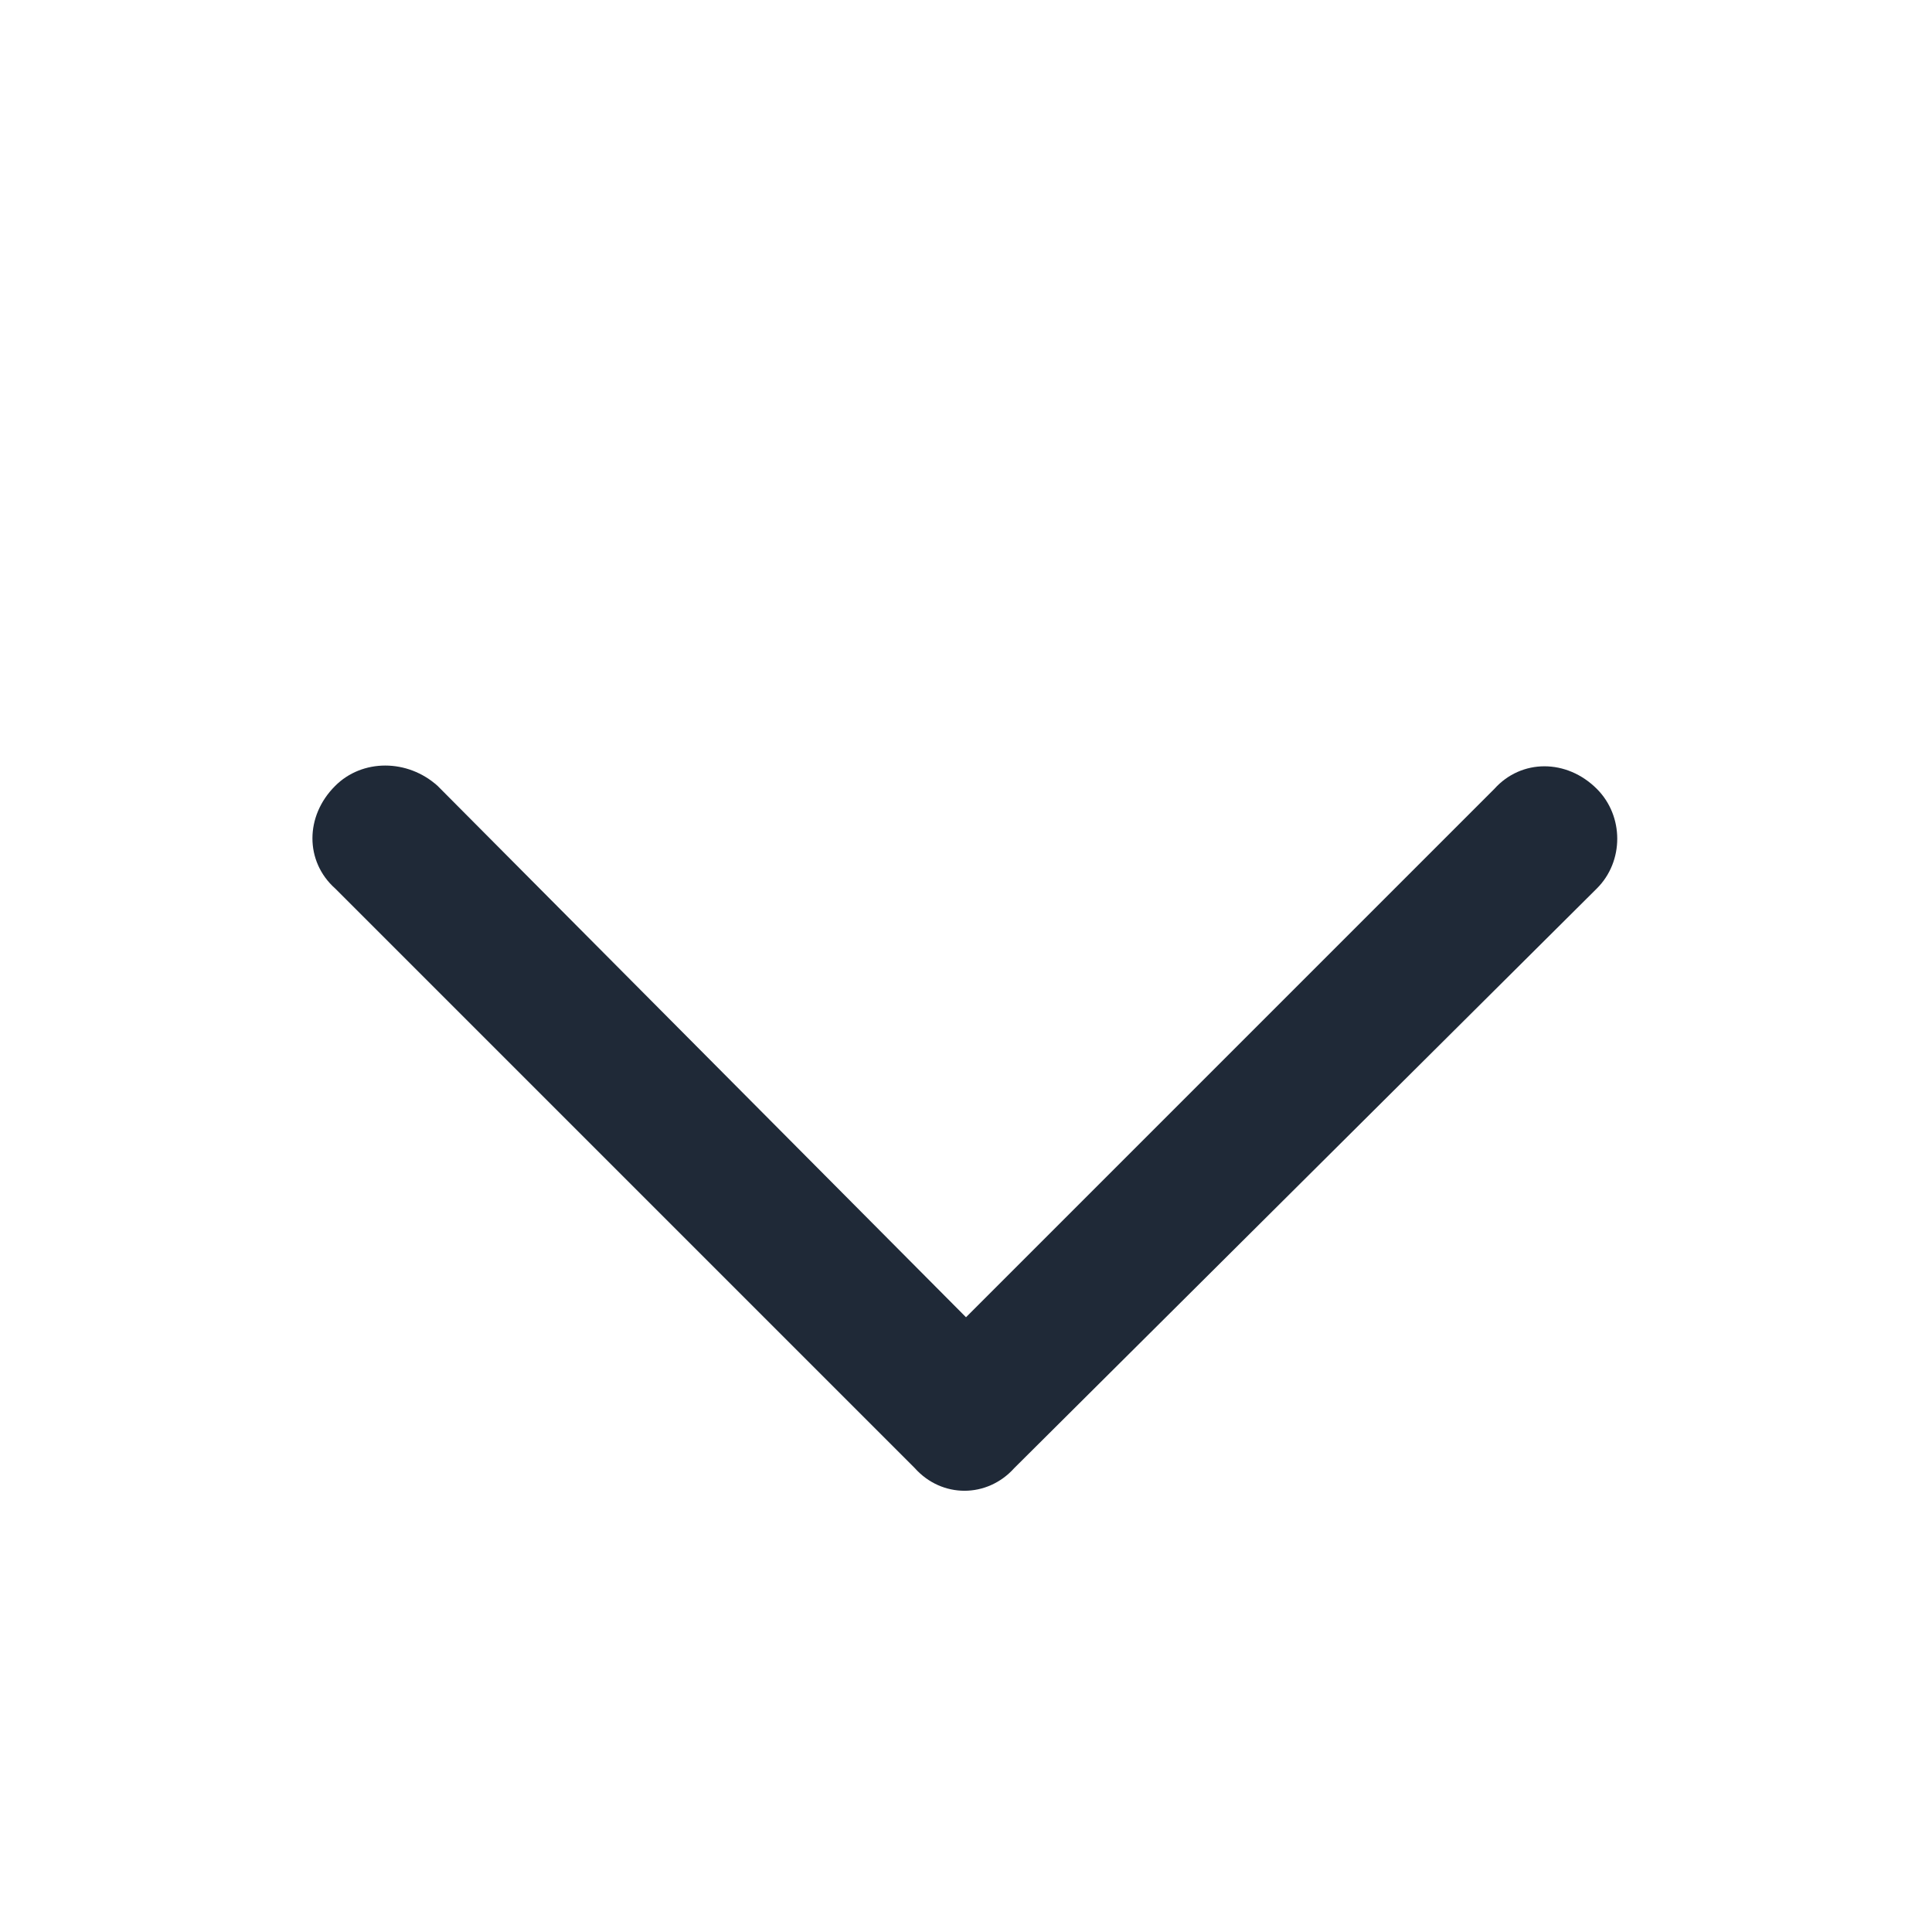 <svg width="15" height="15" viewBox="0 0 15 15" fill="none" xmlns="http://www.w3.org/2000/svg">
<path d="M7.102 11.398L2.602 6.898C2.367 6.688 2.367 6.336 2.602 6.102C2.812 5.891 3.164 5.891 3.398 6.102L7.5 10.227L11.602 6.125C11.812 5.891 12.164 5.891 12.398 6.125C12.609 6.336 12.609 6.688 12.398 6.898L7.875 11.398C7.664 11.633 7.312 11.633 7.102 11.398Z" fill="#1F2937"/>
</svg>
